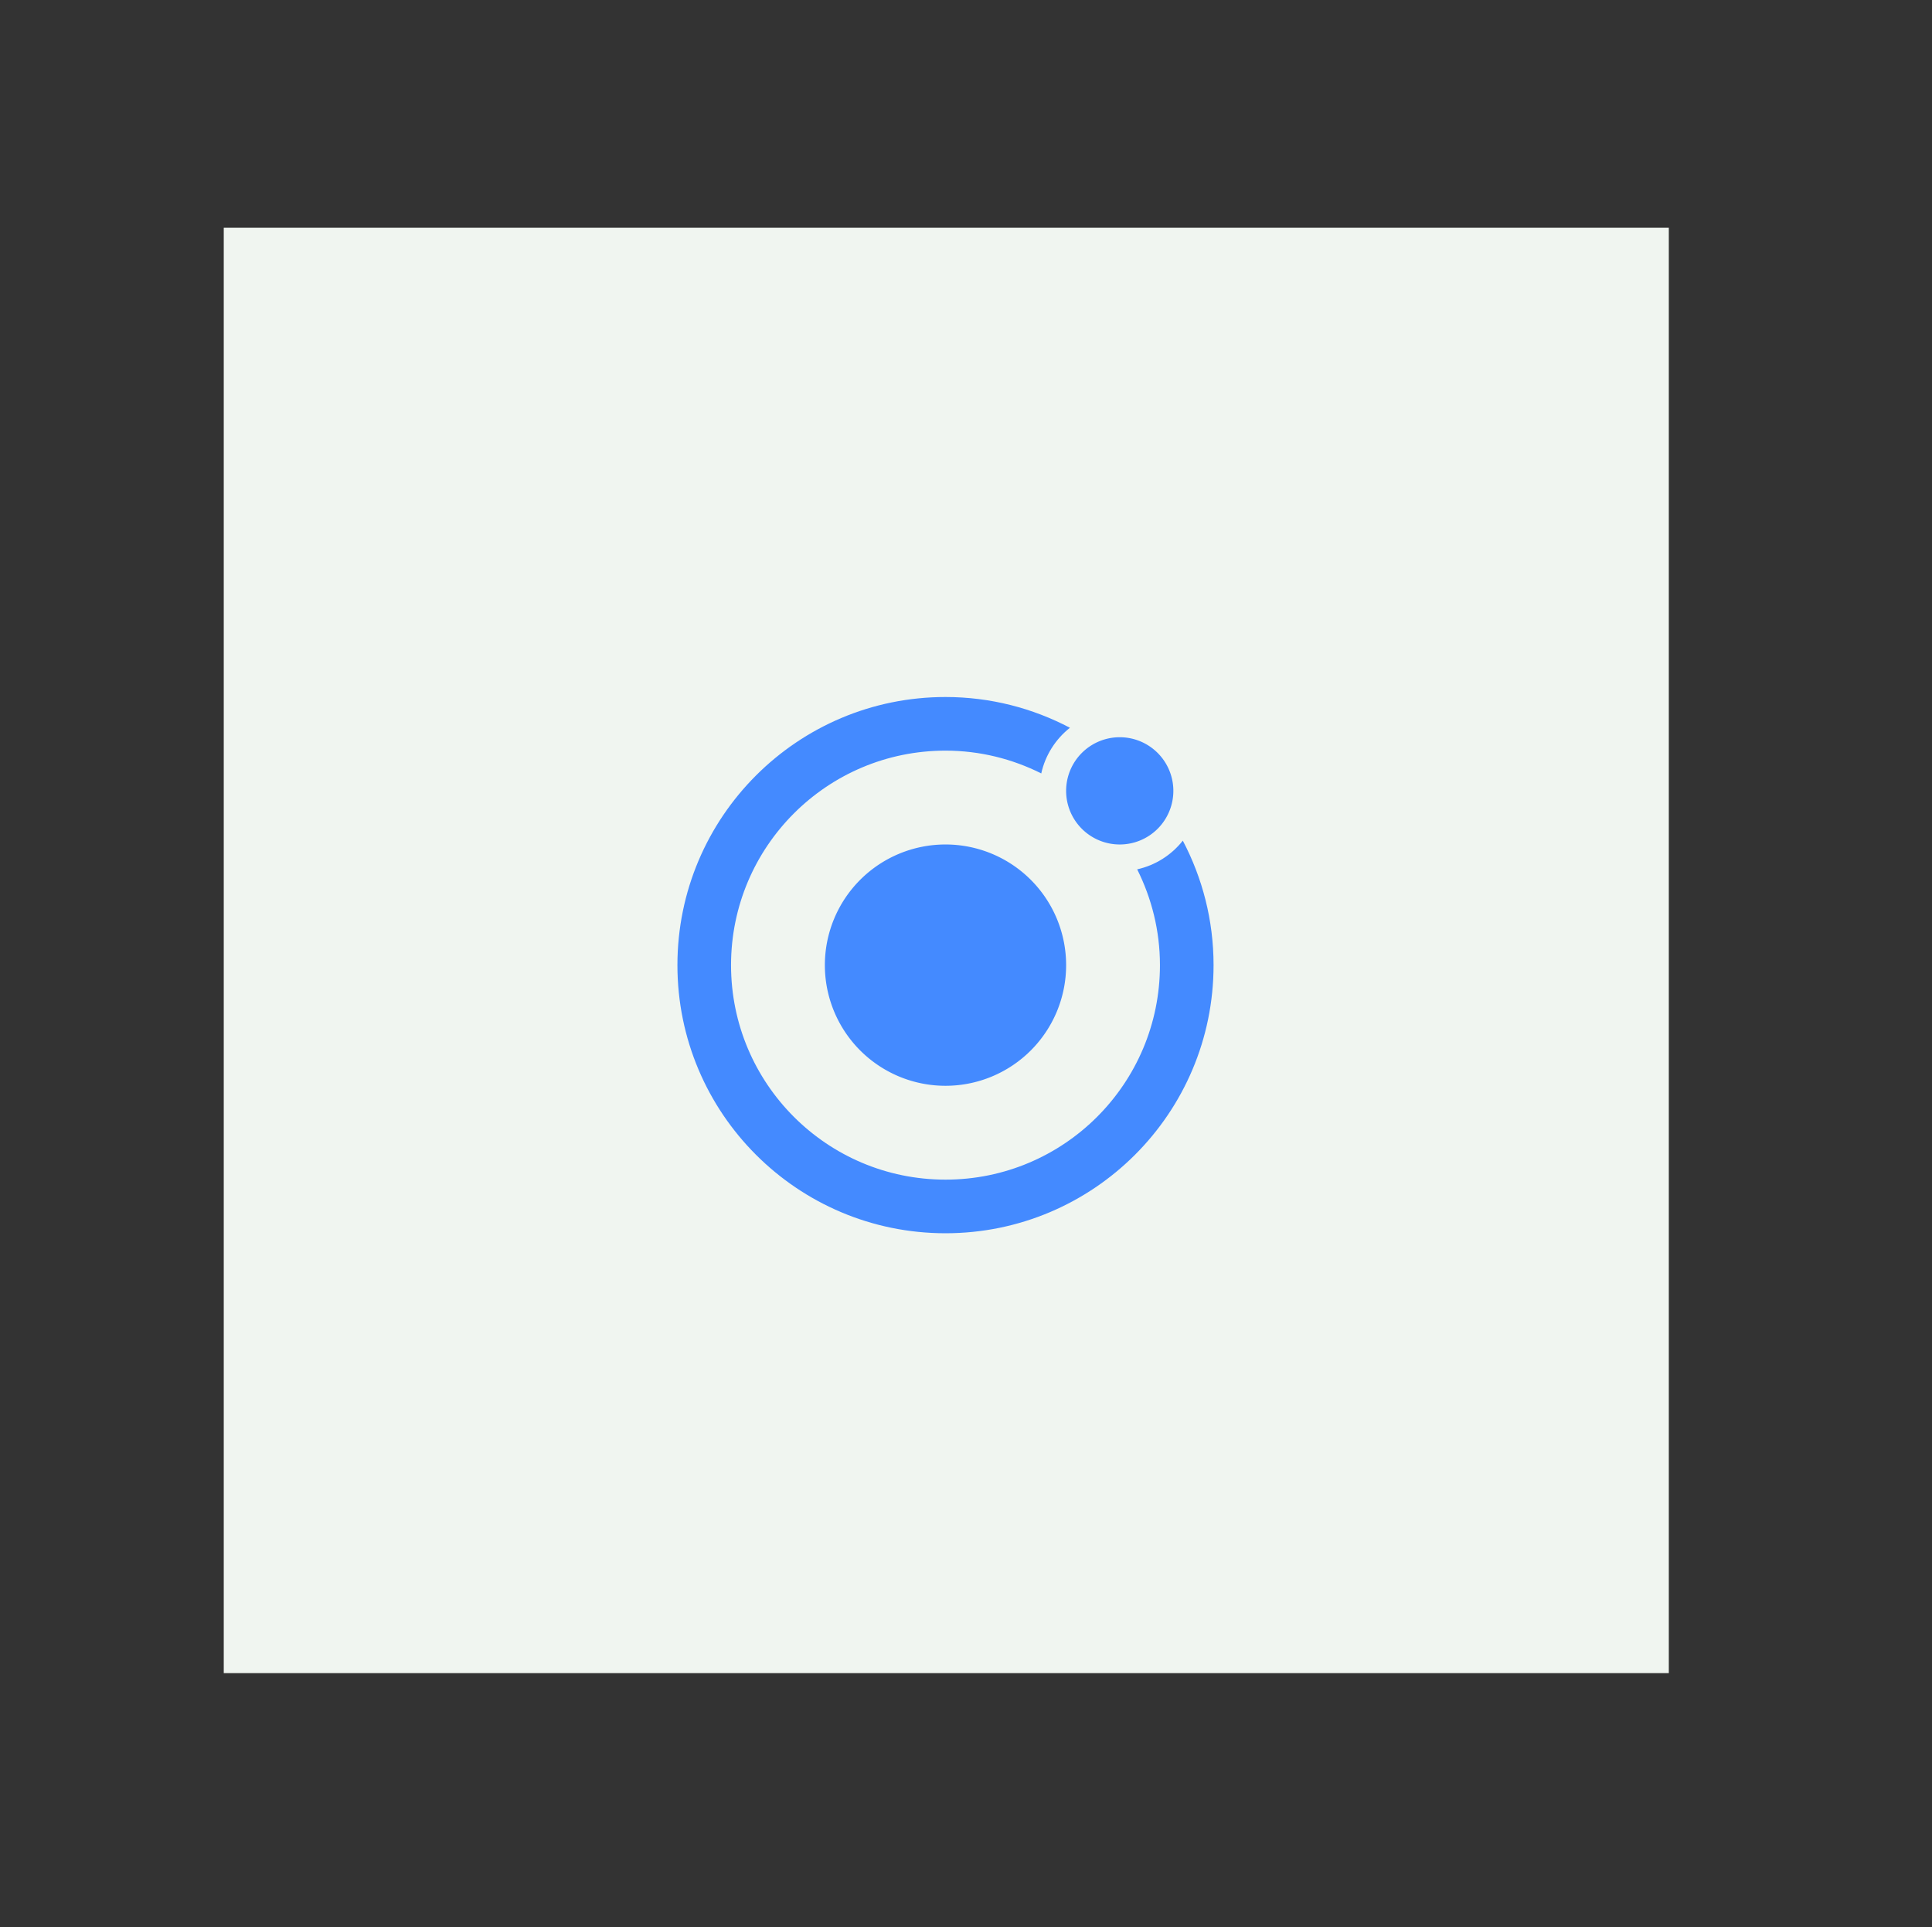 <?xml version="1.0" encoding="utf-8"?>
<svg id="master-artboard" viewBox="0 0 942.982 940.399" version="1.1" xmlns="http://www.w3.org/2000/svg" x="0px" y="0px" style="enable-background:new 0 0 1400 980;" width="942.982px" height="940.399px"><rect x="0" y="0" width="942.982" height="940.399" fill="#333333" stroke="none"/><defs><style id="ee-google-fonts">@import url(https://fonts.googleapis.com/css?family=Adamina:400);</style></defs><rect id="ee-background" x="0" y="0" width="942.982" height="940.399" style="fill: white; fill-opacity: 0; pointer-events: none;"/><g transform="matrix(19.592, 0, 0, 19.592, -8.341, -6.422)"><path d="M 6 6 H 42 V 42 H 6 V 6 Z" fill="#1976d2" style="fill: rgb(240, 245, 240);"/><path d="M 27.49 22 L 14.227 22 L 14.227 25.264 L 18.984 25.264 L 18.984 40 L 22.753 40 L 22.753 25.264 L 27.49 25.264 Z" fill="#fff" style="fill: rgb(240, 245, 240);"/><path fill="#fff" d="M39.194,26.084c0,0-1.787-1.192-3.807-1.192s-2.747,0.96-2.747,1.986 c0,2.648,7.381,2.383,7.381,7.712c0,8.209-11.254,4.568-11.254,4.568V35.22c0,0,2.152,1.622,4.733,1.622s2.483-1.688,2.483-1.92 c0-2.449-7.315-2.449-7.315-7.878c0-7.381,10.658-4.469,10.658-4.469L39.194,26.084z" style="fill: rgb(240, 245, 240);"/></g><g transform="matrix(6.542, 0, 0, 6.542, 304.474, 313.961)"><path d="M 33 24 A 9 9 0 0 1 24 33 A 9 9 0 0 1 15 24 A 9 9 0 0 1 24 15 A 9 9 0 0 1 33 24 Z" fill="#448aff"/><path d="M 41 11 A 4 4 0 0 1 37 15 A 4 4 0 0 1 33 11 A 4 4 0 0 1 37 7 A 4 4 0 0 1 41 11 Z" fill="#448aff"/><path fill="#448aff" d="M41.706,14.715c-0.842,1.064-2.034,1.836-3.405,2.139C39.379,19.007,40,21.429,40,24&#9;c0,8.837-7.163,16-16,16S8,32.837,8,24S15.163,8,24,8c2.571,0,4.993,0.621,7.145,1.699c0.303-1.371,1.075-2.564,2.139-3.405&#9;C30.509,4.835,27.354,4,24,4C12.954,4,4,12.954,4,24c0,11.046,8.954,20,20,20s20-8.954,20-20C44,20.646,43.165,17.491,41.706,14.715&#9;z"/></g></svg>